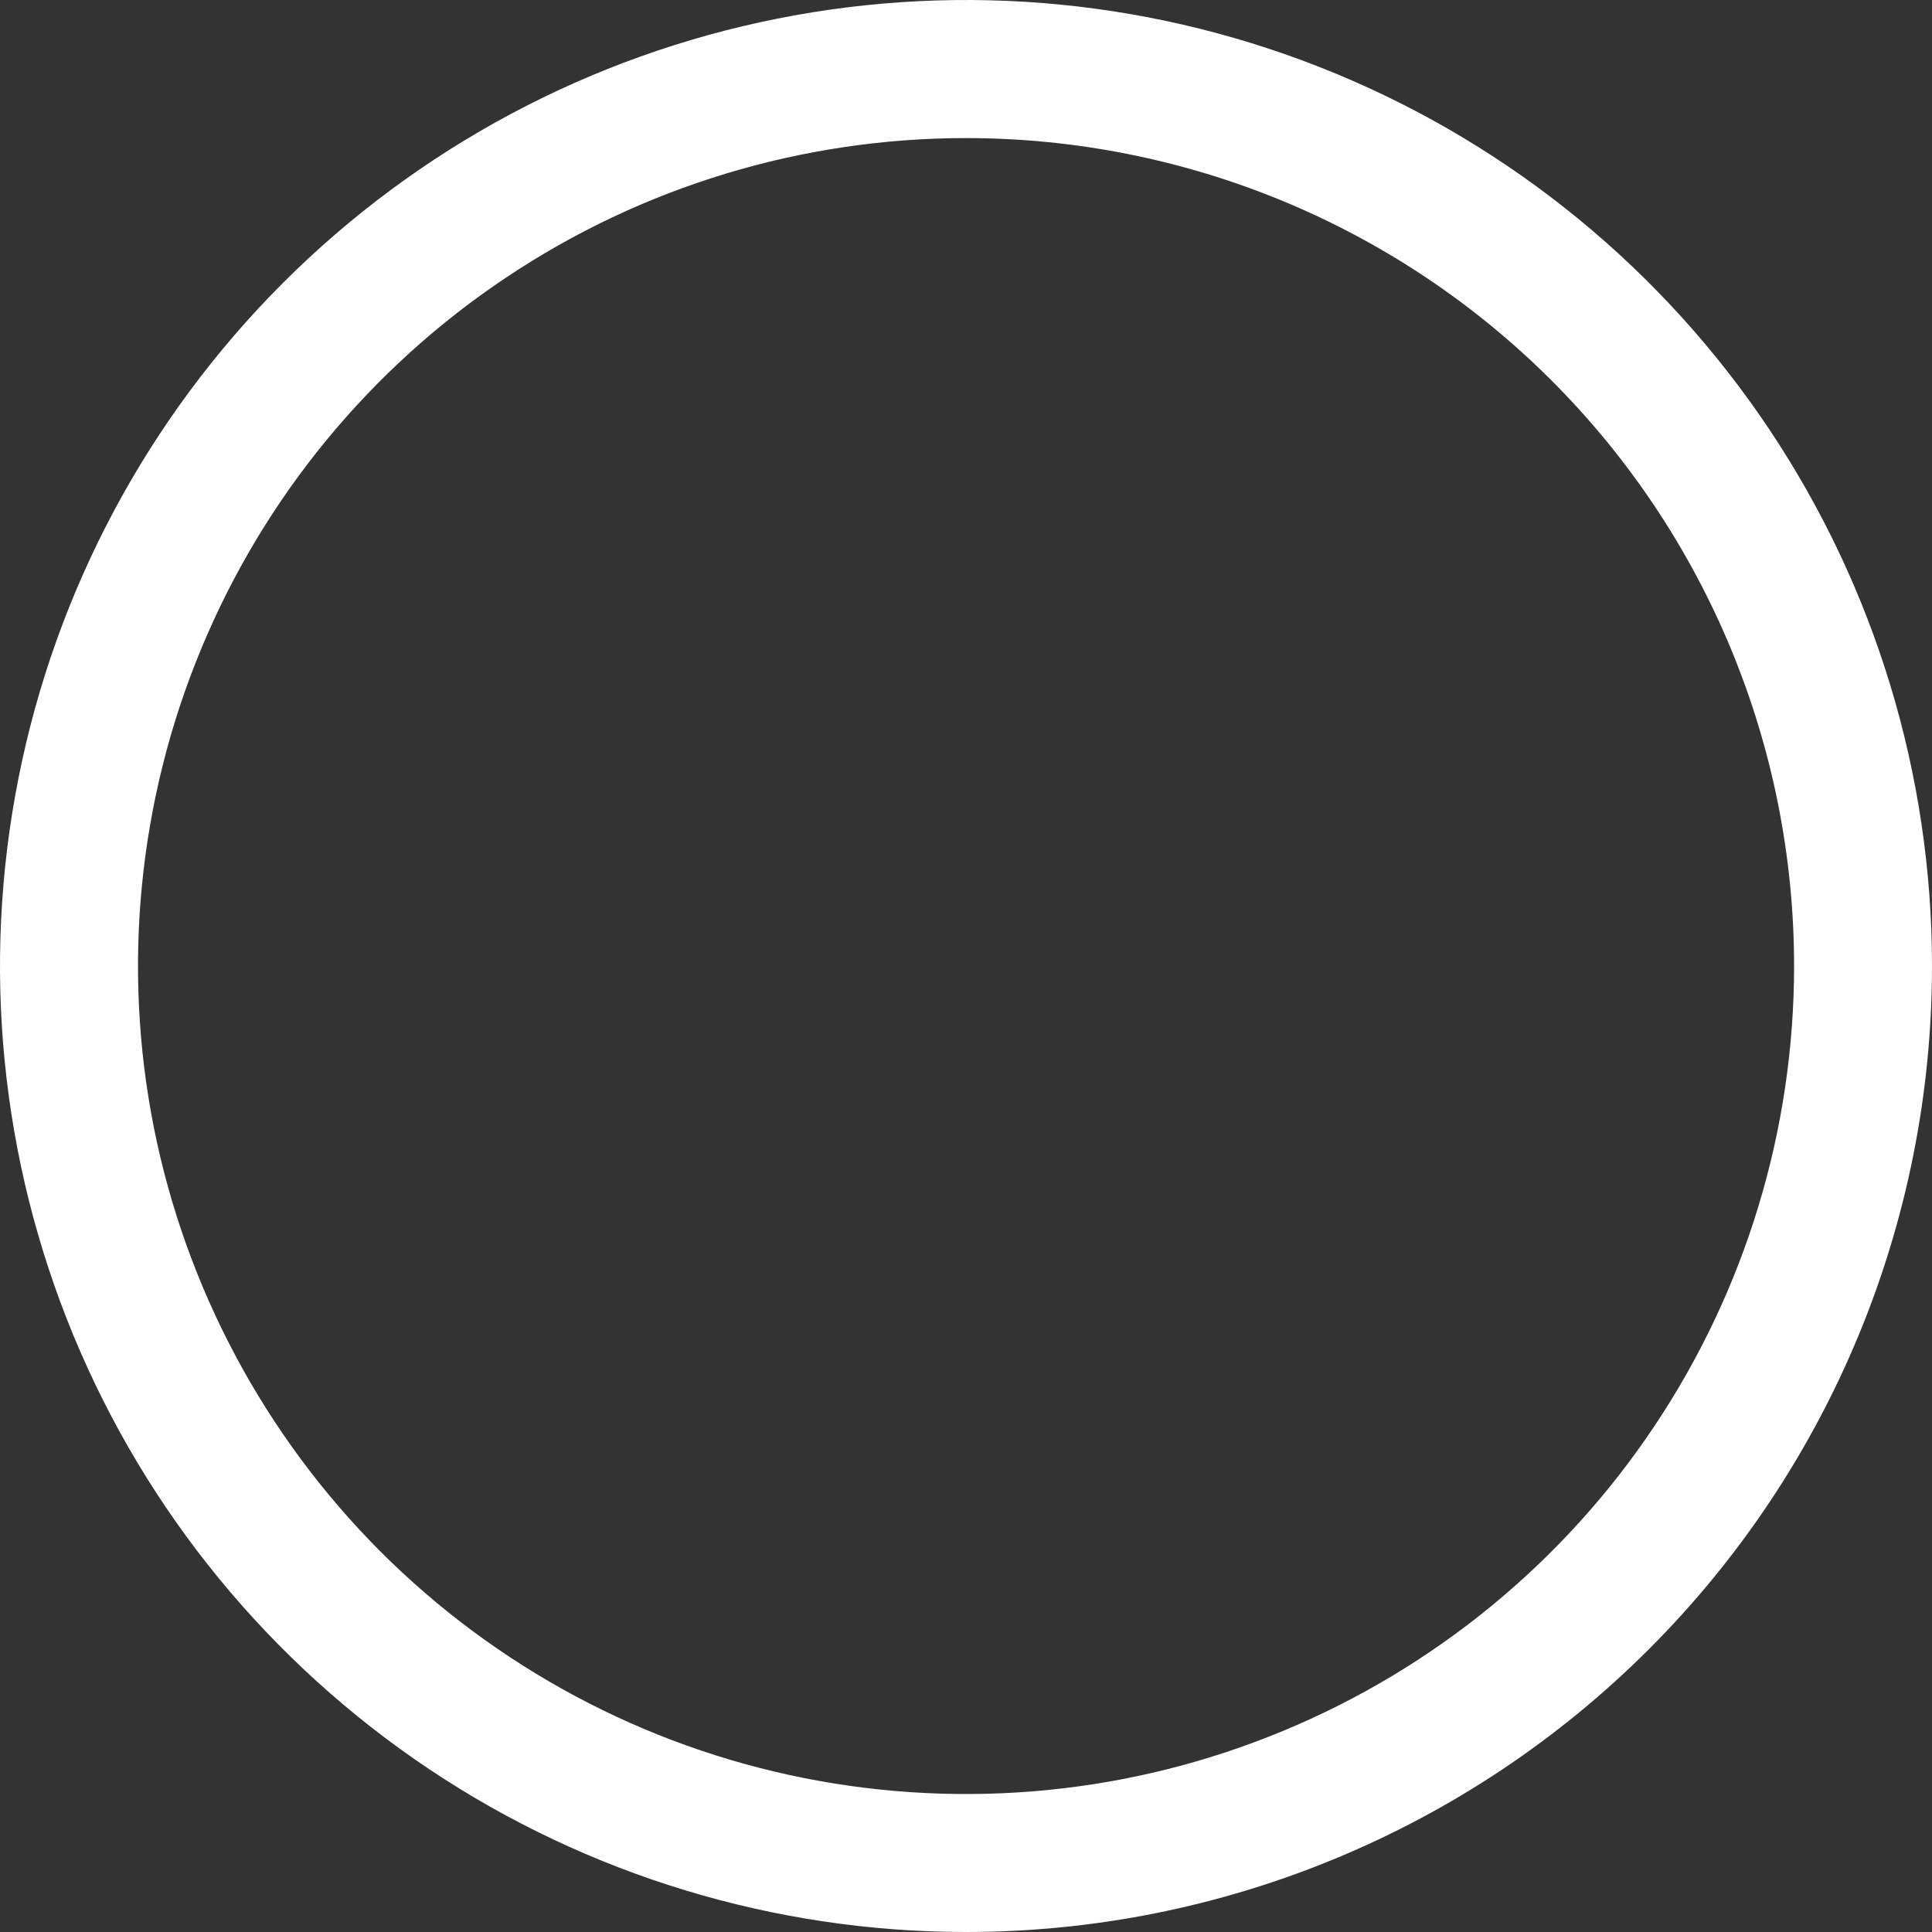 <svg 
          width="12.243" 
          height="12.243" fill="none" 
          xmlns="http://www.w3.org/2000/svg">
          <rect width="100%" height="100%" fill="#333333" stroke="none"/>
          <path d="M 6.122 12.243 C 4.911 12.243 3.727 11.884 2.721 11.212 C 1.714 10.539 0.929 9.583 0.466 8.464 C 0.003 7.346 -0.119 6.115 0.118 4.927 C 0.354 3.74 0.937 2.649 1.793 1.793 C 2.649 0.937 3.74 0.354 4.927 0.118 C 6.115 -0.119 7.346 0.003 8.464 0.466 C 9.583 0.929 10.539 1.714 11.212 2.721 C 11.884 3.727 12.243 4.911 12.243 6.122 C 12.243 7.745 11.598 9.302 10.45 10.45 C 9.302 11.598 7.745 12.243 6.122 12.243 Z M 6.122 0.875 C 5.084 0.875 4.069 1.182 3.207 1.759 C 2.344 2.335 1.671 3.155 1.274 4.114 C 0.877 5.072 0.773 6.127 0.975 7.145 C 1.178 8.163 1.678 9.098 2.411 9.832 C 3.145 10.566 4.08 11.066 5.098 11.268 C 6.116 11.47 7.171 11.367 8.13 10.969 C 9.088 10.572 9.908 9.9 10.484 9.037 C 11.061 8.174 11.369 7.159 11.369 6.122 C 11.369 4.73 10.816 3.395 9.832 2.411 C 8.848 1.427 7.513 0.875 6.122 0.875 L 6.122 0.875 Z" fill="rgb(255,255,255)"/>
        </svg>